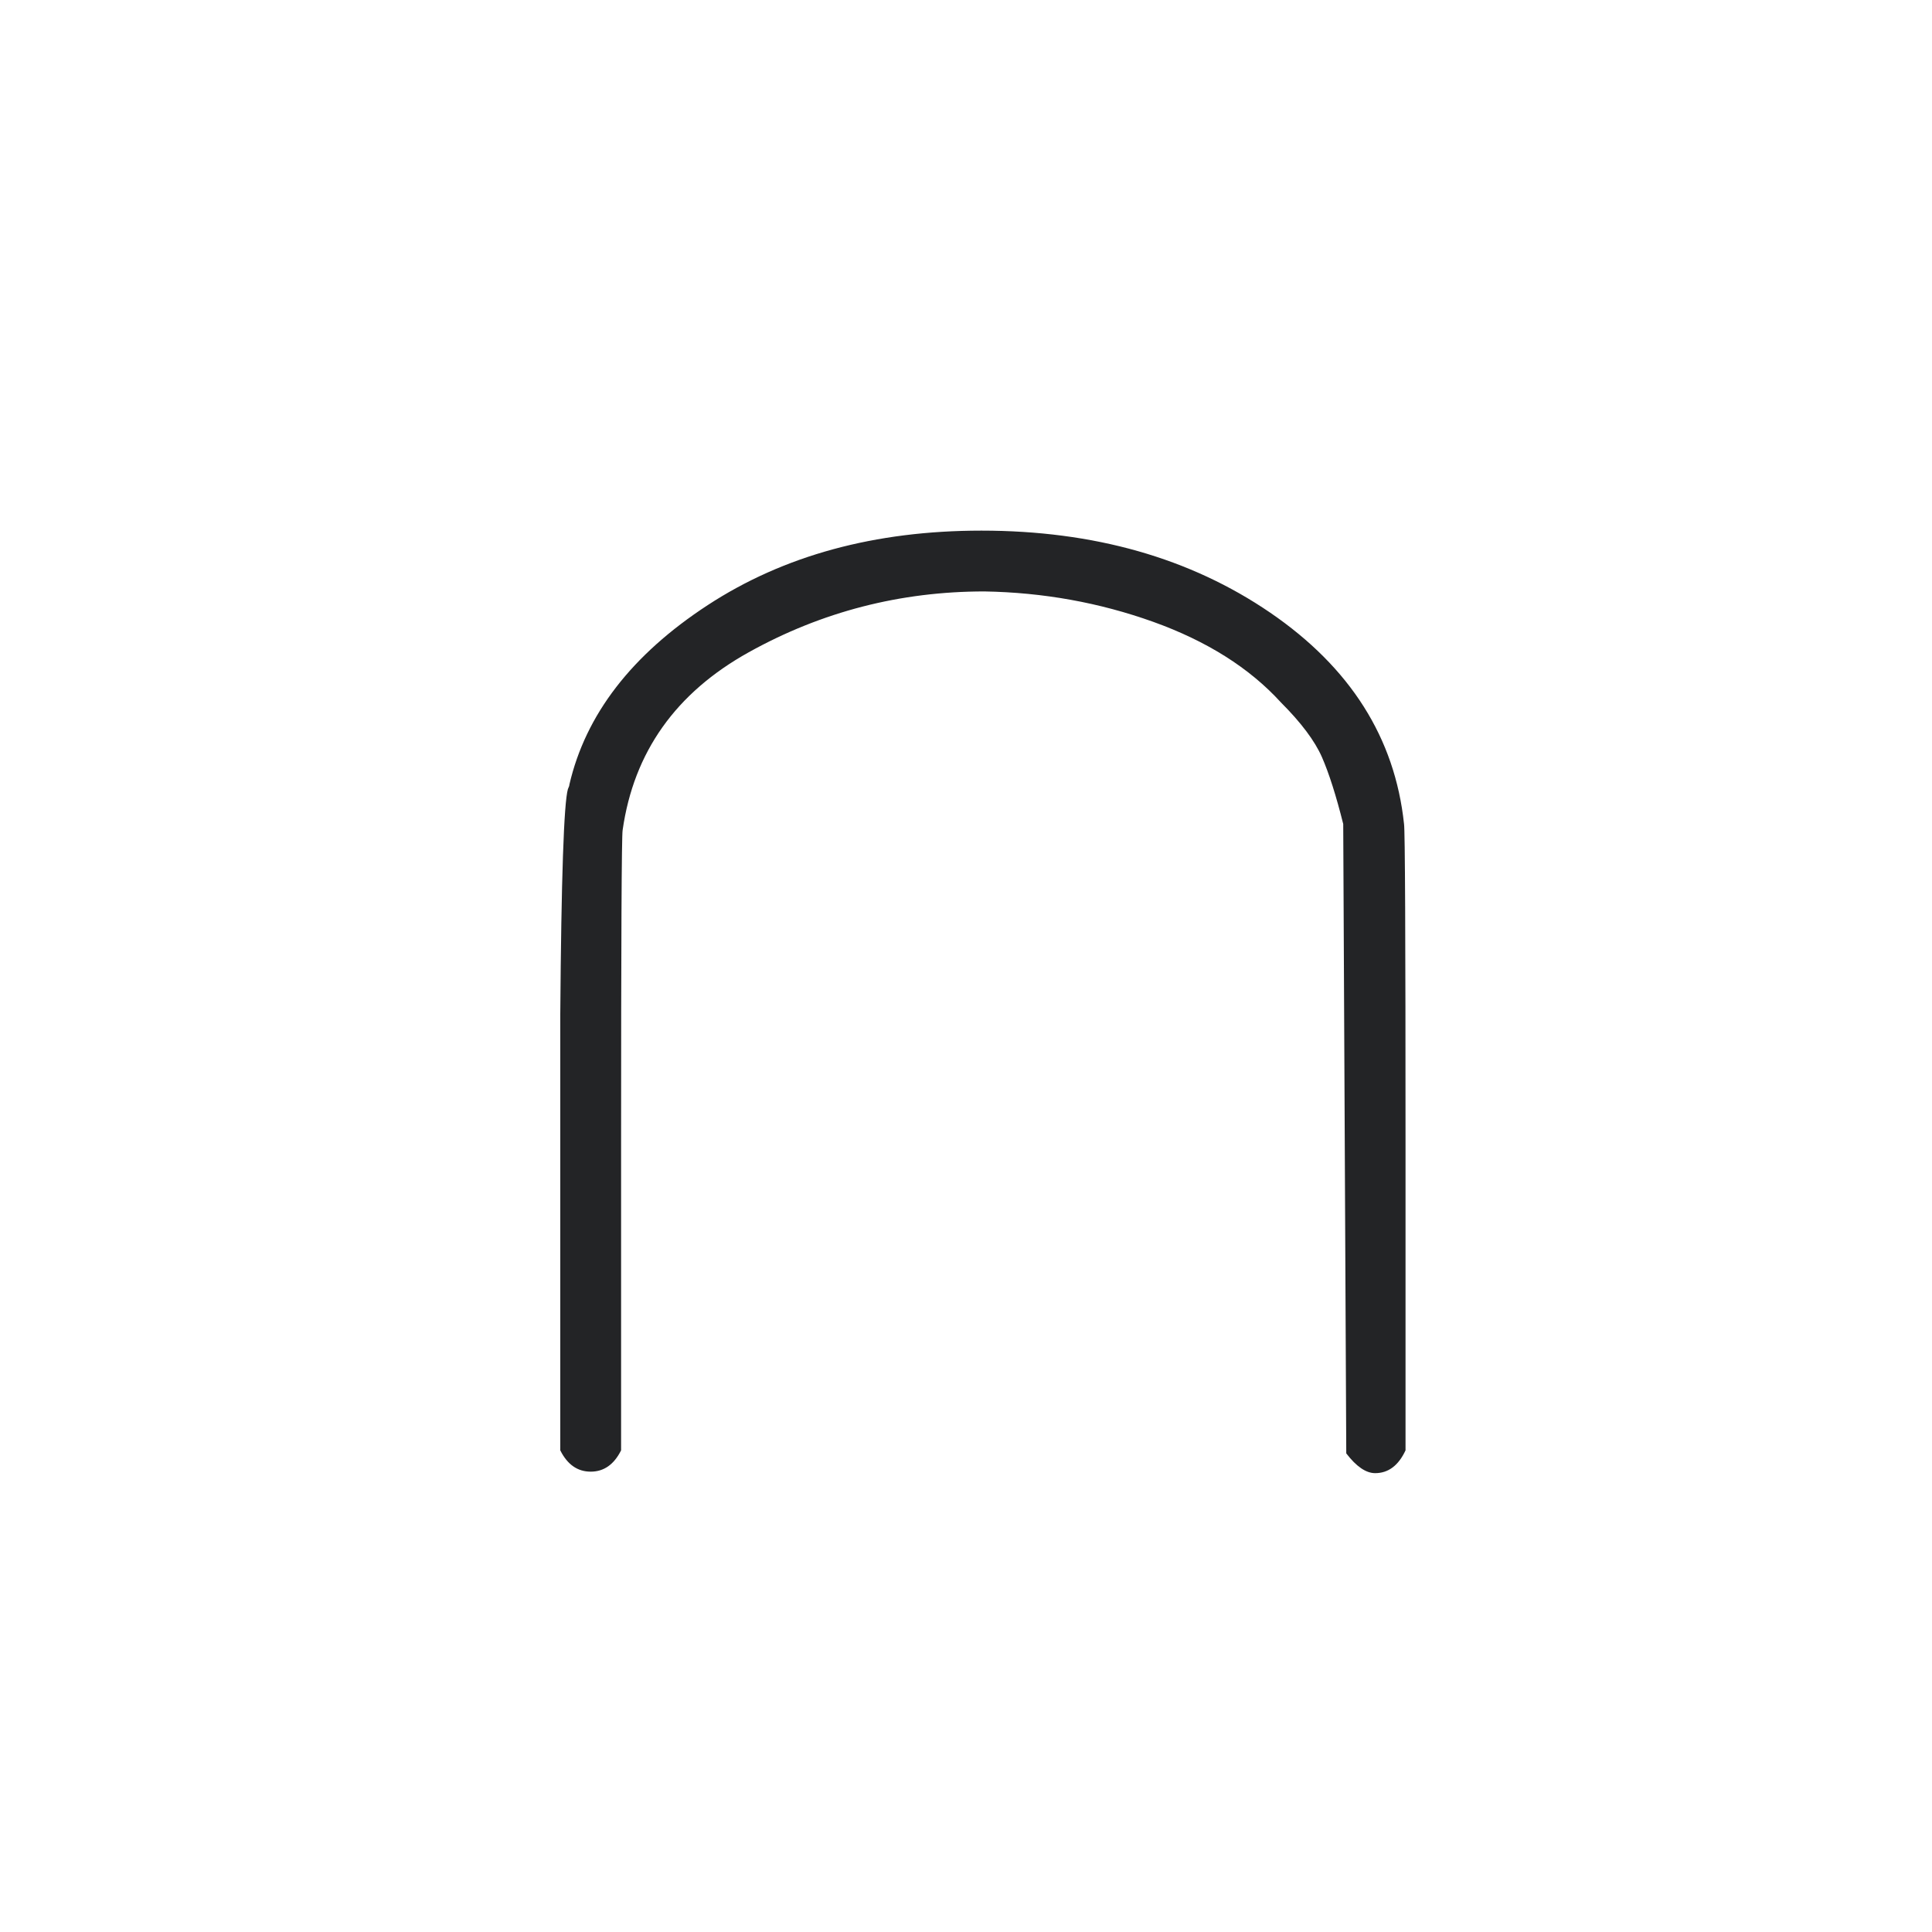 <svg width="40" height="40" viewBox="0 0 40 40" fill="none" xmlns="http://www.w3.org/2000/svg">
<path d="M12.639 30.469C12.639 30.469 12.502 30.469 12.23 30.469C11.957 30.469 11.747 30.322 11.6 30.028V23.513C11.6 22.862 11.6 22.023 11.6 20.995C11.621 18.183 11.674 16.63 11.758 16.337C11.778 16.294 11.789 16.263 11.789 16.242C12.125 14.794 13.079 13.556 14.653 12.528C16.227 11.5 18.115 10.986 20.319 10.986C22.648 10.986 24.641 11.552 26.299 12.685C27.956 13.819 28.88 15.277 29.069 17.06C29.09 17.186 29.1 19.4 29.1 23.702V30.028C28.953 30.343 28.743 30.5 28.471 30.5C28.282 30.5 28.082 30.364 27.873 30.091L27.81 17.06C27.663 16.473 27.516 16.011 27.369 15.675C27.222 15.34 26.939 14.962 26.519 14.542C25.869 13.829 24.987 13.273 23.875 12.874C22.763 12.476 21.599 12.266 20.382 12.245C18.64 12.245 17.014 12.664 15.503 13.504C13.992 14.343 13.121 15.571 12.891 17.186C12.87 17.291 12.859 19.473 12.859 23.733V30.028C12.712 30.322 12.502 30.469 12.23 30.469H12.639Z" fill="#232426"/>
</svg>

